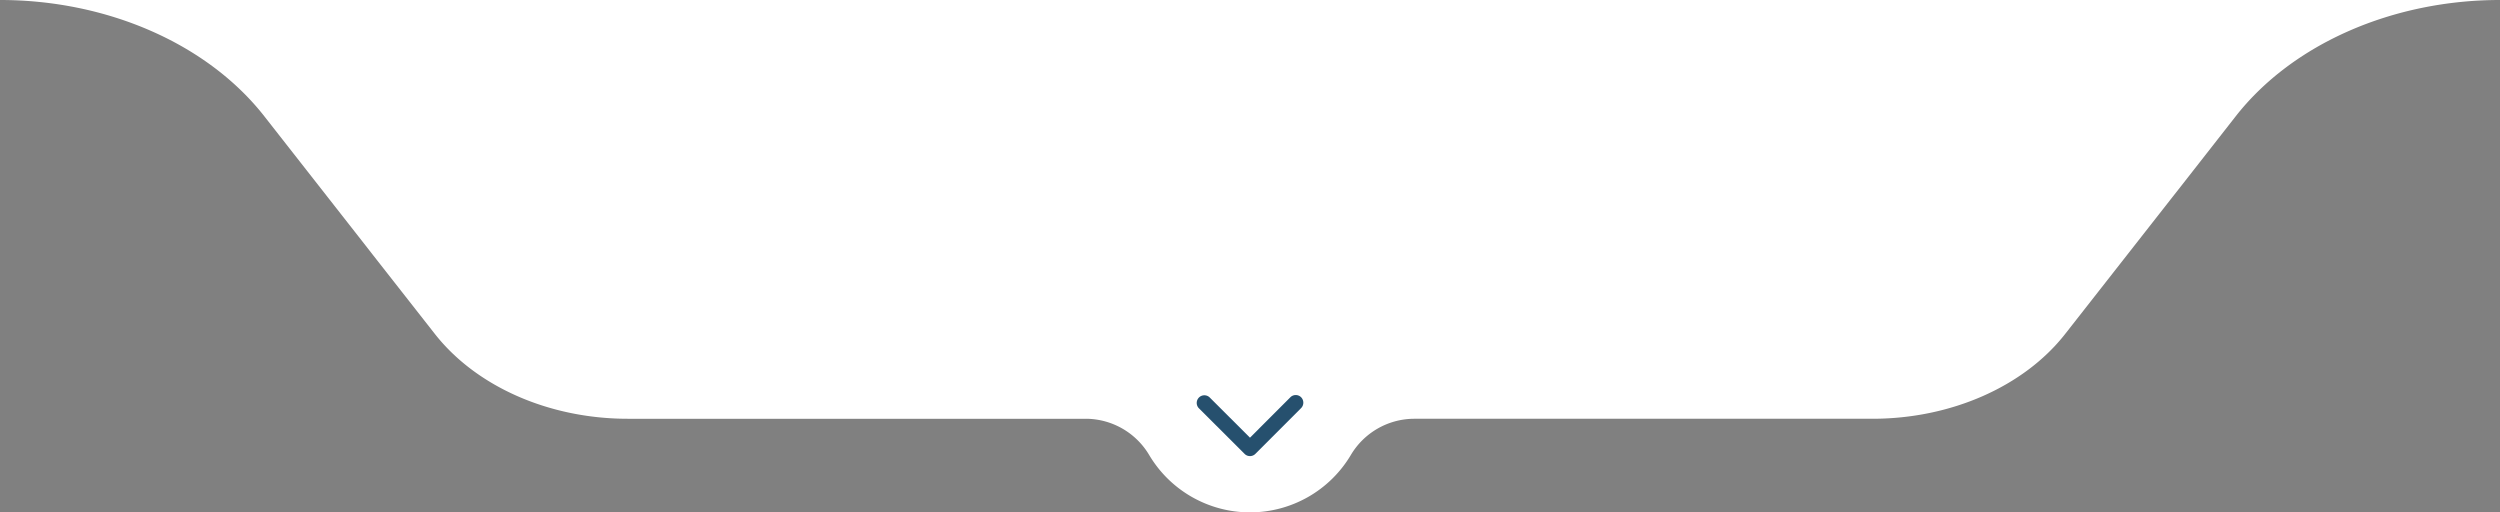 <svg xmlns="http://www.w3.org/2000/svg" width="215.837" height="44.236" viewBox="0 0 215.837 44.236">
  <rect x="0" y="0" width="215.837" height="44.236" fill="#808080" stroke="none"/>
  <g id="custom-card-dropdown-header" transform="translate(-210.07 -100.143)">
    <path id="custom-card-dropdown-header-2" data-name="custom-card-dropdown-header" d="M81.07,100.143c9.29,0,17.923,3.794,22.812,10.028l8.623,11.006.77.987,5.348,6.82c3.576,4.543,9.863,7.313,16.647,7.313h39.585a6.388,6.388,0,0,1,5.449,3.163,10.127,10.127,0,0,0,17.37,0,6.385,6.385,0,0,1,5.448-3.163h39.6c6.774,0,13.071-2.77,16.637-7.313l9.271-11.829.769-.978,4.7-6.006c4.888-6.234,13.522-10.028,22.811-10.028Z" transform="translate(129)" fill="#fff"/>
    <path id="dropdown" d="M188.987,137.931l3.487-3.49a.656.656,0,0,1,.928,0l0,0a.668.668,0,0,1,0,.934l-3.951,3.954a.658.658,0,0,1-.909.019l-3.979-3.971a.66.66,0,0,1,.931-.934Z" transform="translate(129)" fill="#26506e"/>
  </g>
</svg>
